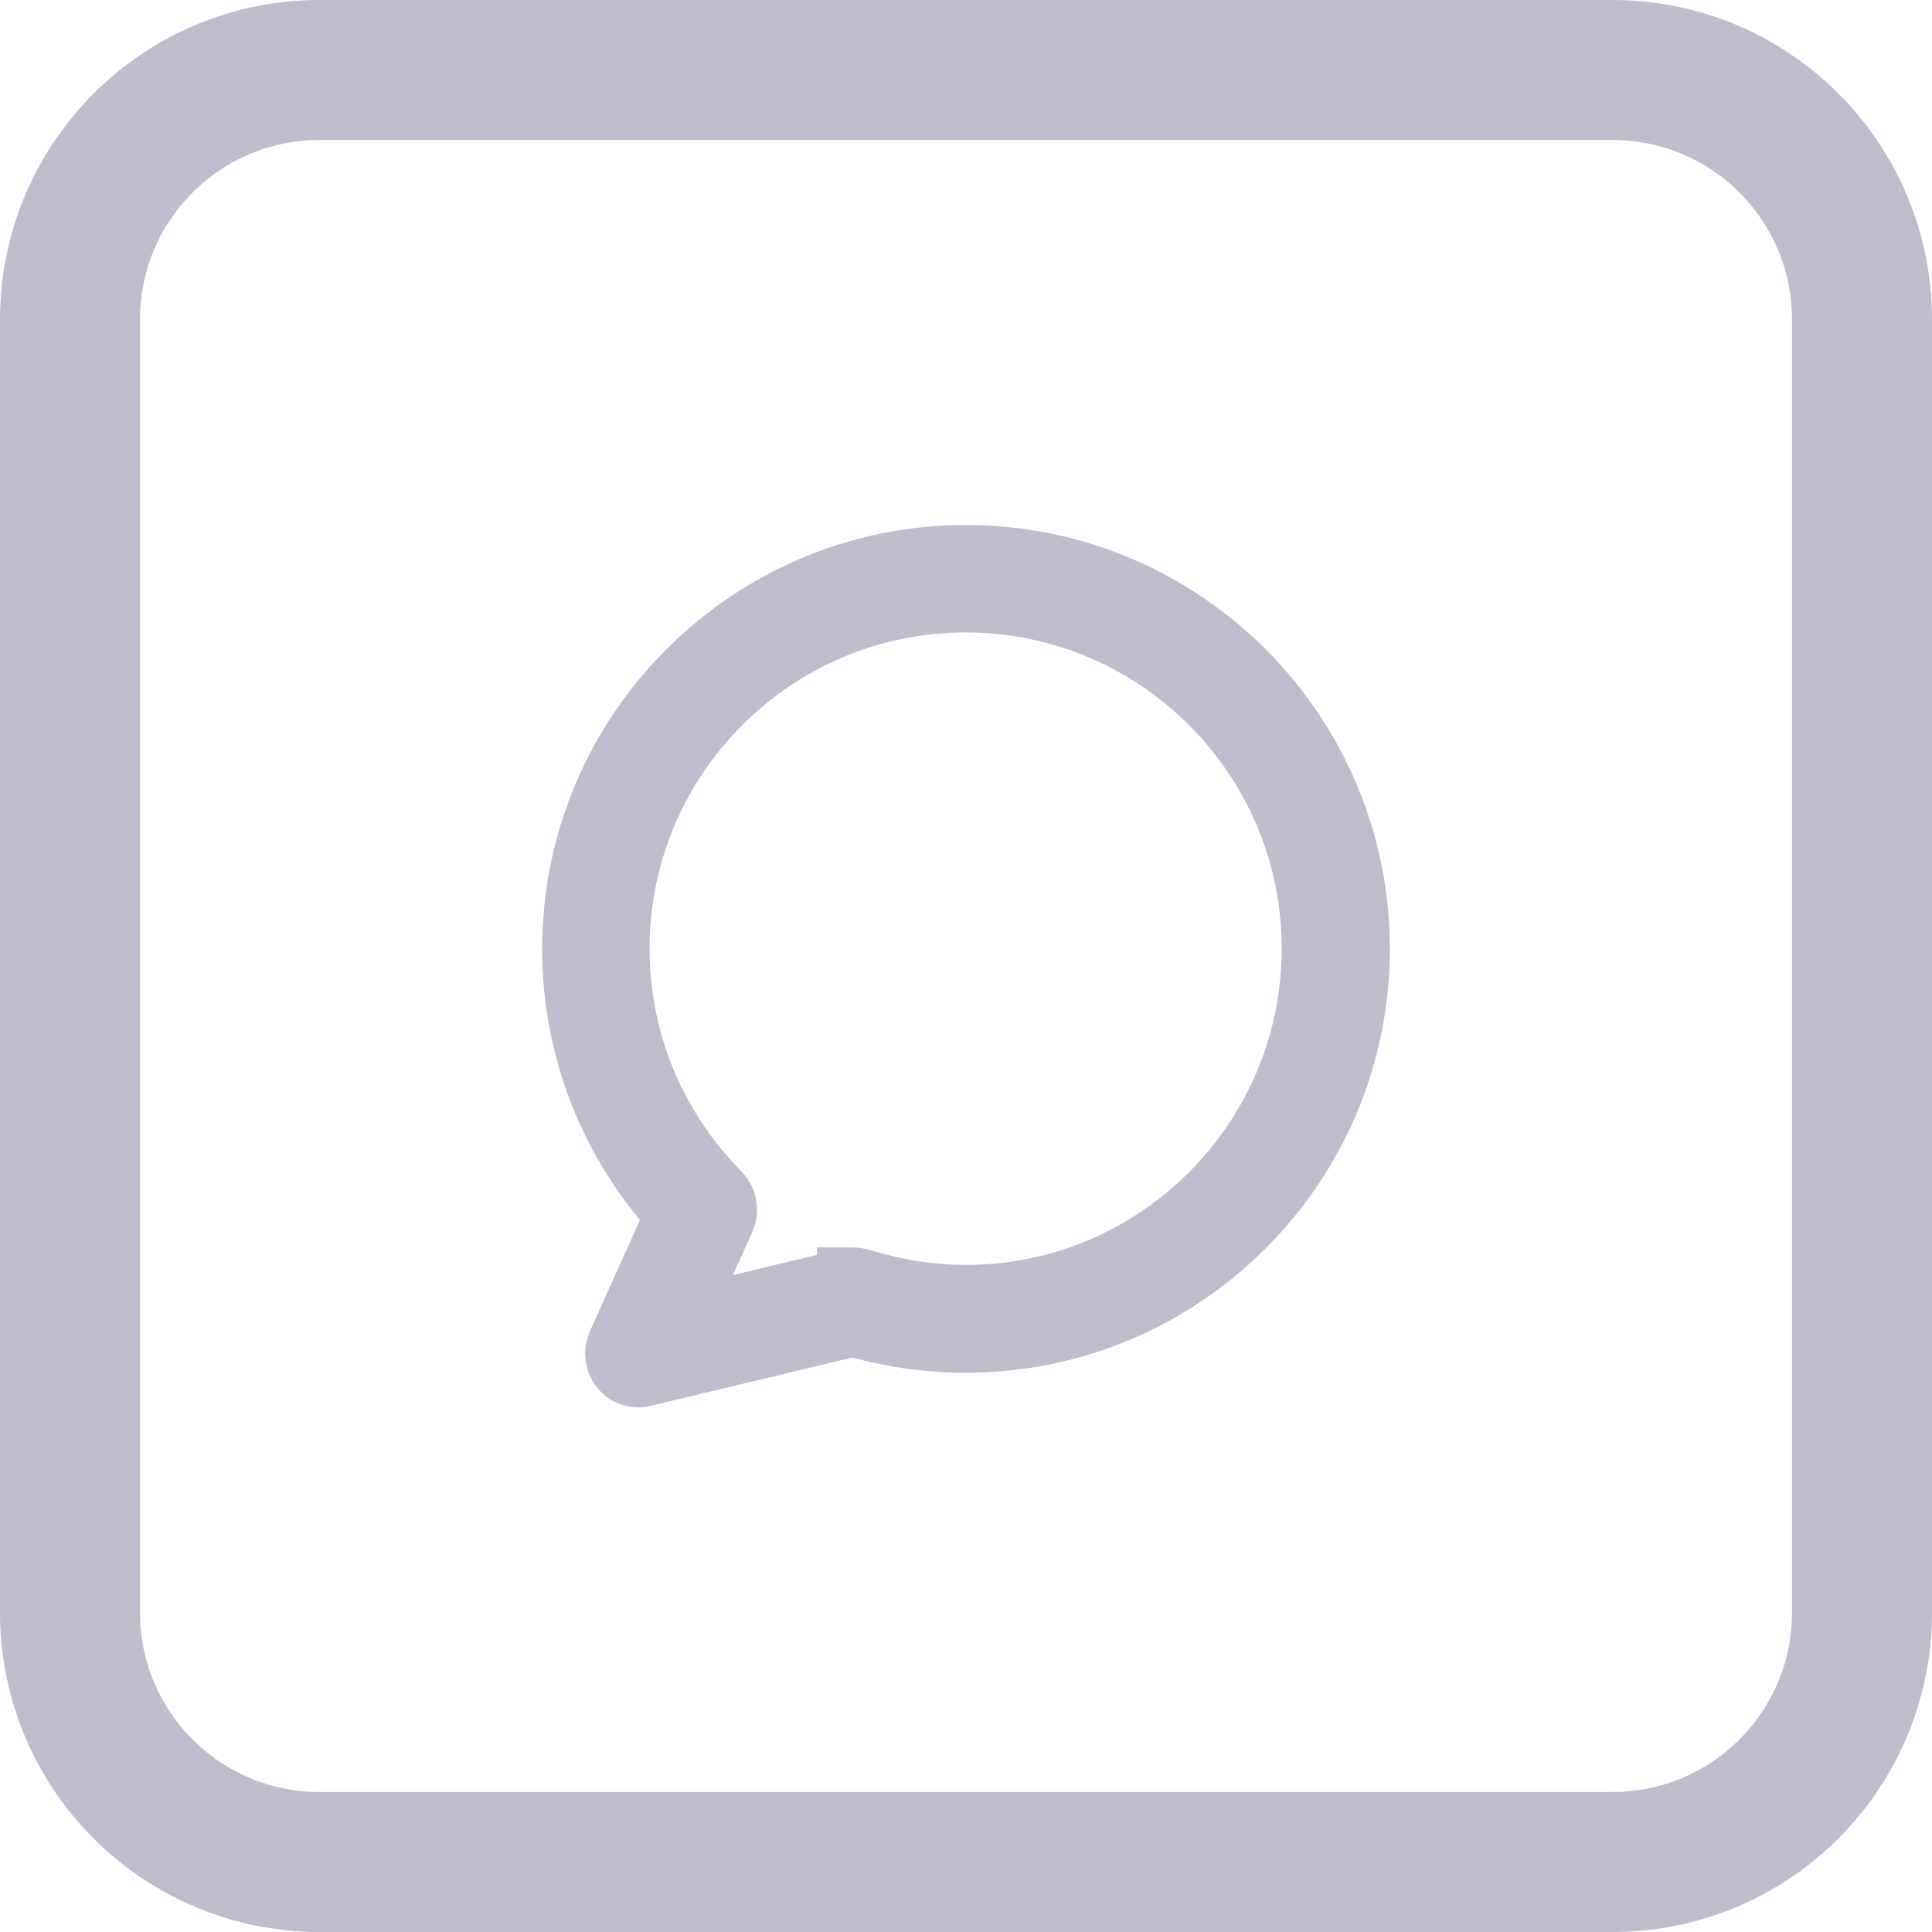<?xml version="1.0" encoding="utf-8"?>
<!-- Generator: Adobe Illustrator 24.2.1, SVG Export Plug-In . SVG Version: 6.00 Build 0)  -->
<svg version="1.1" id="Layer_1" xmlns="http://www.w3.org/2000/svg" xmlns:xlink="http://www.w3.org/1999/xlink" x="0px" y="0px"
	 viewBox="0 0 552 552" style="enable-background:new 0 0 552 552;" xml:space="preserve">
<style type="text/css">
	.st0{fill:none;stroke:#BFBCCD;stroke-width:40;stroke-miterlimit:10;}
	.st1{fill:#BFBCCD;stroke:#BFBCCD;stroke-width:21;stroke-miterlimit:10;}
</style>
<path class="st0" d="M91.3,20h369.4c39.4,0,71.3,31.9,71.3,71.3v369.4c0,39.4-31.9,71.3-71.3,71.3H91.3C51.9,532,20,500.1,20,460.7
	V91.3C20,51.9,51.9,20,91.3,20z"/>
<g>
	<g>
		<g>
			<path class="st1" d="M276,160.5c-61,0-110.6,49.6-110.6,110.6c0,28.2,10.6,55,29.8,75.6l-17.1,38c-0.7,1.7-0.5,3.7,0.7,5.2
				c0.9,1.2,2.3,1.7,3.7,1.7c0.4,0,0.7-0.1,1.2-0.2l60.1-14.4c10.5,3.2,21.3,4.7,32.2,4.7c61,0,110.6-49.6,110.6-110.6
				S337,160.5,276,160.5z M276,371.9c-10.2,0-20.2-1.6-30.2-4.6c-0.7-0.2-1.4-0.4-1.9-0.4v0.1c-0.3,0-0.7,0-1.1,0.1l-51.7,12.4
				l14.3-31.9c0.8-1.8,0.4-4-1-5.5c-18.9-19.1-29.3-44.3-29.3-71.1c0-55.6,45.2-100.8,100.8-100.8S376.7,215.4,376.7,271
				S331.6,371.9,276,371.9z"/>
		</g>
	</g>
</g>
</svg>
